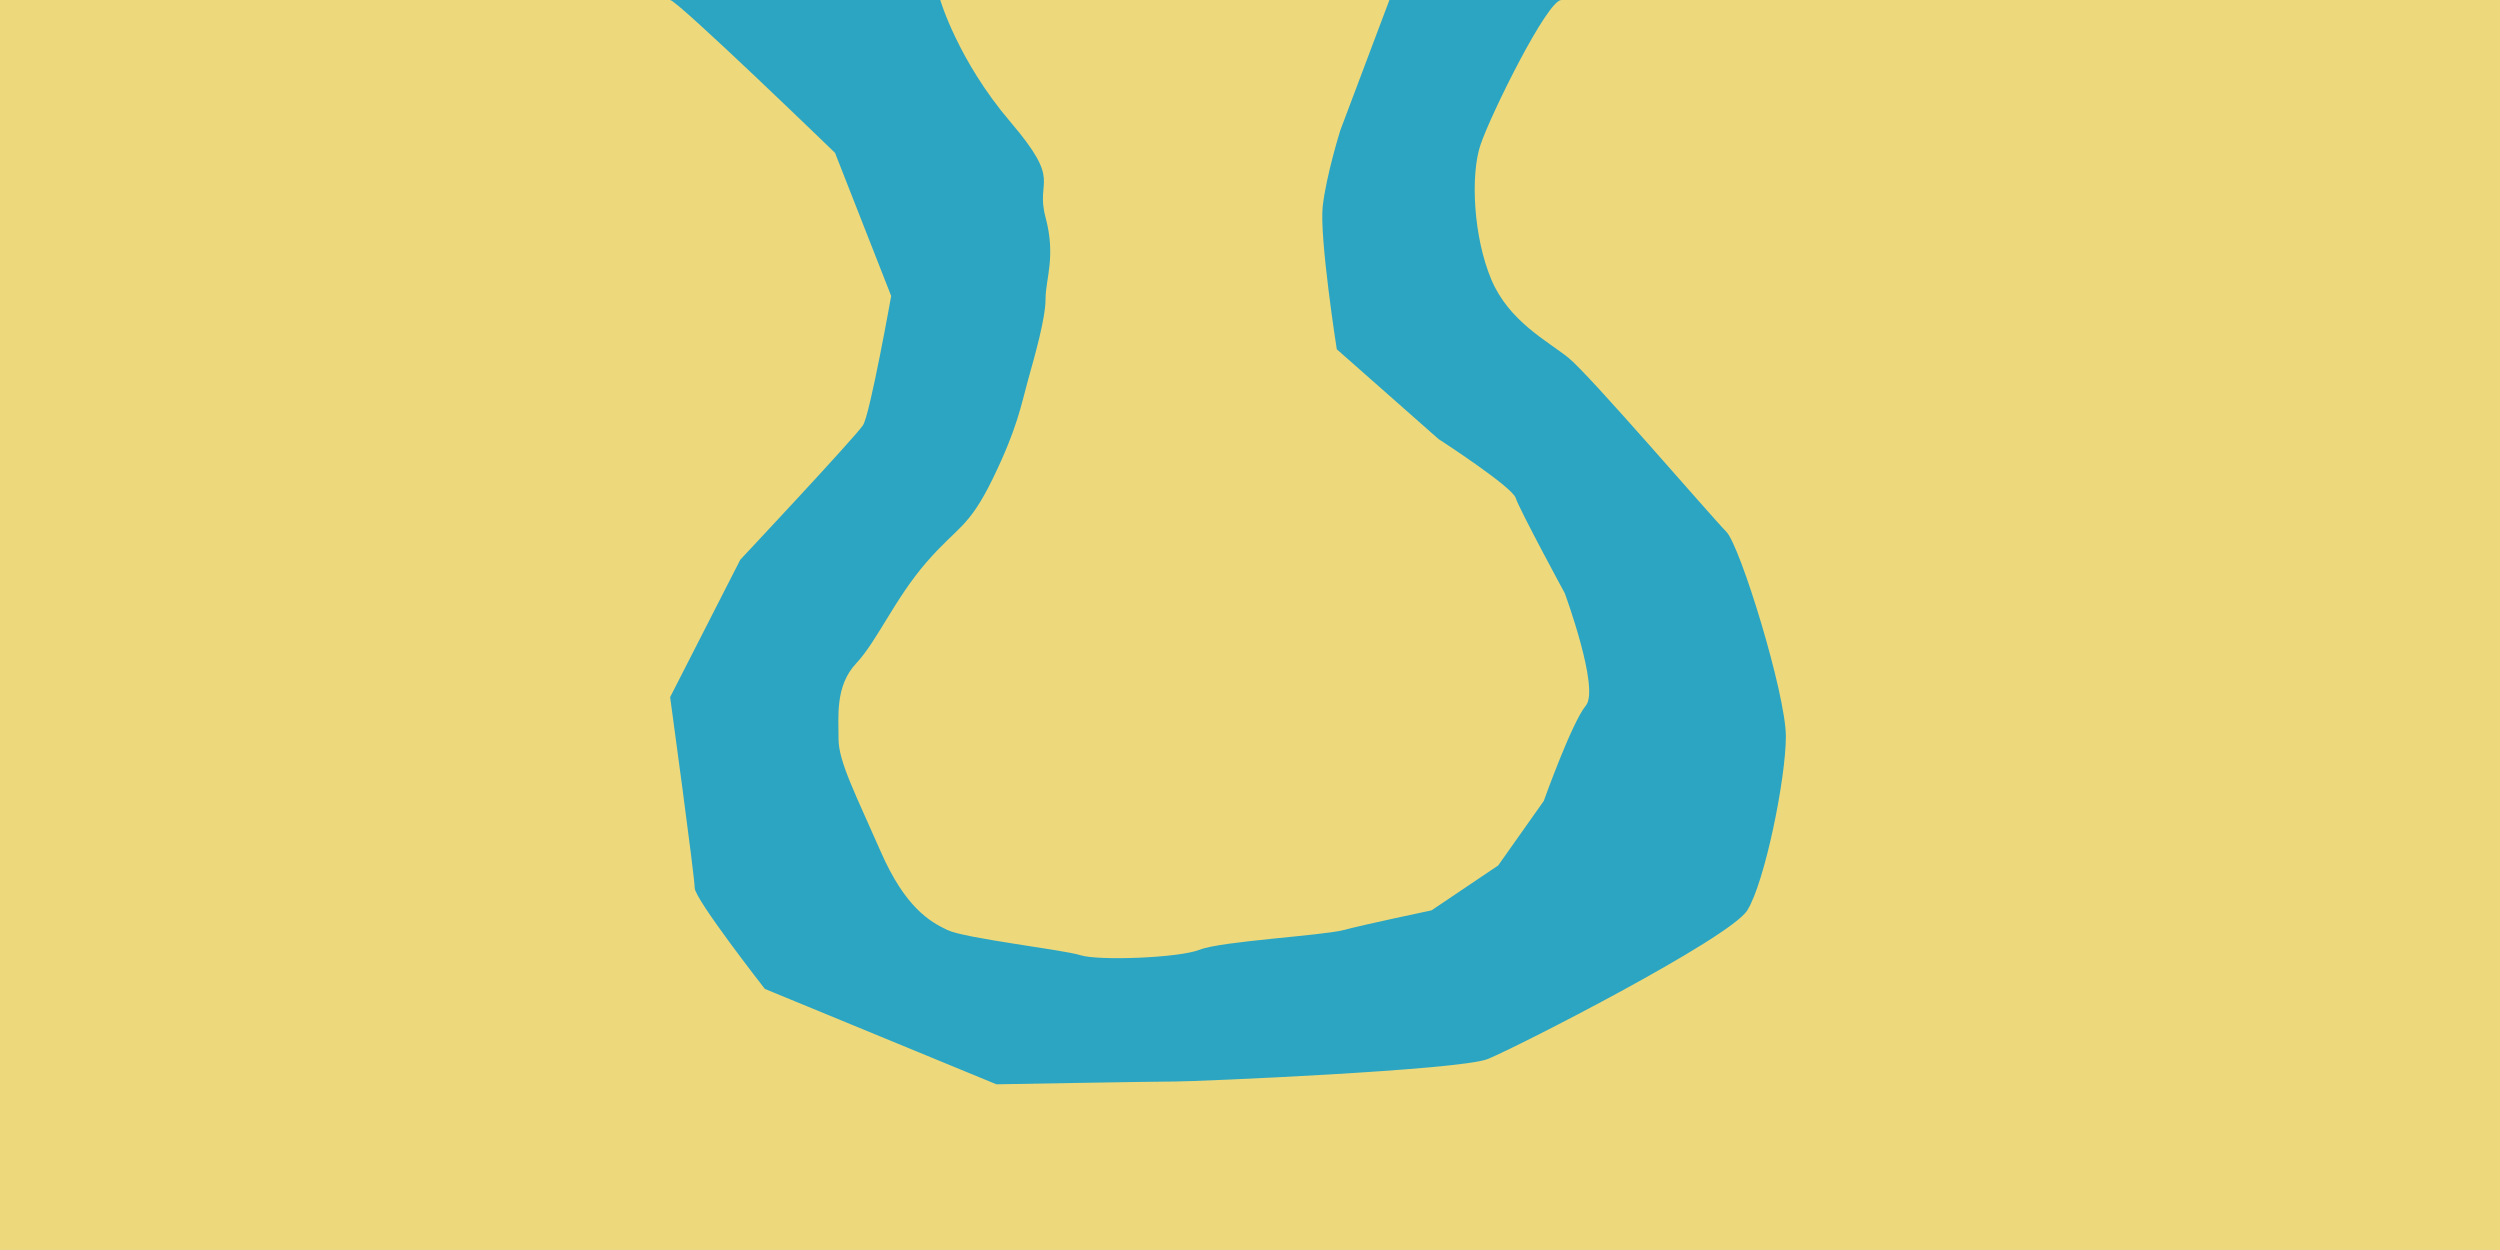 <?xml version="1.0" encoding="UTF-8" standalone="no"?>
<!-- Created with Inkscape (http://www.inkscape.org/) -->

<svg
   xmlns:dc="http://purl.org/dc/elements/1.1/"
   xmlns:cc="http://creativecommons.org/ns#"
   xmlns:rdf="http://www.w3.org/1999/02/22-rdf-syntax-ns#"
   xmlns:svg="http://www.w3.org/2000/svg"
   xmlns="http://www.w3.org/2000/svg"
   xmlns:sodipodi="http://sodipodi.sourceforge.net/DTD/sodipodi-0.dtd"
   xmlns:inkscape="http://www.inkscape.org/namespaces/inkscape"
   width="2048"
   height="1024"
   viewBox="0 0 2048 1024"
   id="svg5134"
   version="1.1"
   inkscape:version="0.91 r13725"
   sodipodi:docname="Background.svg"
   inkscape:export-filename="C:\Users\lmaga\Documents\GitHub\Anarchy Bros\Assets\Resources\Sprites\background.png"
   inkscape:export-xdpi="90"
   inkscape:export-ydpi="90">
  <defs
     id="defs5136" />
  <sodipodi:namedview
     id="base"
     pagecolor="#ffffff"
     bordercolor="#666666"
     borderopacity="1.0"
     inkscape:pageopacity="0.0"
     inkscape:pageshadow="2"
     inkscape:zoom="0.24748737"
     inkscape:cx="867.88985"
     inkscape:cy="698.39226"
     inkscape:document-units="px"
     inkscape:current-layer="layer3"
     showgrid="false"
     units="px"
     inkscape:window-width="1536"
     inkscape:window-height="801"
     inkscape:window-x="-8"
     inkscape:window-y="-8"
     inkscape:window-maximized="1"
     inkscape:snap-global="true"
     inkscape:snap-page="true"
     inkscape:snap-bbox="true"
     inkscape:bbox-paths="true"
     inkscape:bbox-nodes="true"
     inkscape:snap-bbox-edge-midpoints="true"
     inkscape:snap-bbox-midpoints="true"
     inkscape:snap-object-midpoints="true"
     fit-margin-top="0"
     fit-margin-left="0"
     fit-margin-right="0"
     fit-margin-bottom="0" />
  <g
     inkscape:label="Background"
     inkscape:groupmode="layer"
     id="layer1"
     transform="translate(0,-28.362)"
     style="display:inline" />
  <g
     inkscape:groupmode="layer"
     id="layer2"
     inkscape:label="Floor"
     style="display:inline"
     transform="translate(0,124)" />
  <g
     inkscape:groupmode="layer"
     id="layer3"
     inkscape:label="Road"
     style="display:inline"
     transform="translate(0,124)">
    <g
       id="g4200"
       transform="matrix(1.067,0,0,0.948,0,46.667)">
      <rect
         y="-27.638"
         x="0"
         height="1080"
         width="1920"
         id="rect5686"
         style="display:inline;fill:#c0b770;fill-opacity:1;stroke:none;stroke-width:2;stroke-linecap:round;stroke-linejoin:round;stroke-miterlimit:4;stroke-dasharray:none;stroke-opacity:1"
         transform="translate(0,-152.362)" />
      <rect
         y="-180"
         x="-6.3948846e-014"
         height="1080"
         width="1920"
         id="rect5778"
         style="display:inline;fill:#ffe680;fill-opacity:0.716;stroke:none;stroke-width:2;stroke-linecap:round;stroke-linejoin:round;stroke-miterlimit:4;stroke-dasharray:none;stroke-opacity:1" />
      <path
         inkscape:connector-curvature="0"
         id="path5785"
         d="m 514.505,-180 c 5.387,0 126.604,132.073 126.604,132.073 l 43.102,123.642 c 0,0 -16.165,101.825 -21.552,111.523 -5.387,9.697 -94.279,116.37 -94.279,116.37 L 514.505,422.4 c 0,0 18.854,155.16 18.854,164.857 0,9.697 53.875,87.277 53.875,87.277 l 177.789,82.43 c 0,0 121.218,-2.426 137.38,-2.426 16.162,0 218.192,-9.697 239.742,-19.395 21.55,-9.697 185.867,-104.248 199.336,-128.491 13.469,-24.244 29.633,-113.946 29.633,-150.312 0,-36.365 -35.019,-164.855 -45.794,-176.977 -10.775,-12.122 -105.056,-135.766 -121.219,-150.312 -16.163,-14.546 -45.794,-31.517 -59.263,-67.882 -13.469,-36.365 -16.162,-89.701 -8.081,-116.37 8.081,-26.668 51.181,-124.8 61.956,-124.8 l -131.992,0 -37.714,112.678 c 0,0 -10.775,38.791 -13.469,65.459 -2.694,26.668 10.776,123.642 10.776,123.642 l 78.117,77.578 c 0,0 56.569,41.216 59.263,50.913 2.694,9.697 37.714,82.427 37.714,82.427 0,0 26.936,82.429 16.161,96.975 -10.775,14.546 -32.325,82.43 -32.325,82.43 l -35.018,55.76 -51.18,38.789 c 0,0 -51.181,12.122 -67.344,16.971 -16.162,4.849 -94.28,9.698 -110.443,16.971 -16.162,7.273 -78.12,9.696 -91.589,4.847 -13.469,-4.849 -88.893,-14.545 -102.362,-21.818 -13.469,-7.273 -32.326,-19.395 -51.182,-67.882 -18.856,-48.487 -32.323,-77.58 -32.323,-96.975 0,-19.395 -2.694,-46.064 13.469,-65.459 16.162,-19.395 29.631,-55.76 53.875,-87.277 24.244,-31.517 32.323,-29.093 51.18,-72.731 18.856,-43.639 21.55,-63.034 26.938,-84.853 5.387,-21.819 13.469,-53.335 13.469,-70.305 0,-16.971 8.081,-36.367 0,-70.308 -8.081,-33.941 13.469,-29.091 -26.937,-82.427 -40.406,-53.336 -53.875,-105.405 -53.875,-105.405 l -207.417,0 z"
         style="fill:#26a3c4;fill-opacity:0.972;fill-rule:evenodd;stroke:none;stroke-width:1px;stroke-linecap:butt;stroke-linejoin:miter;stroke-opacity:1" />
    </g>
  </g>
</svg>
